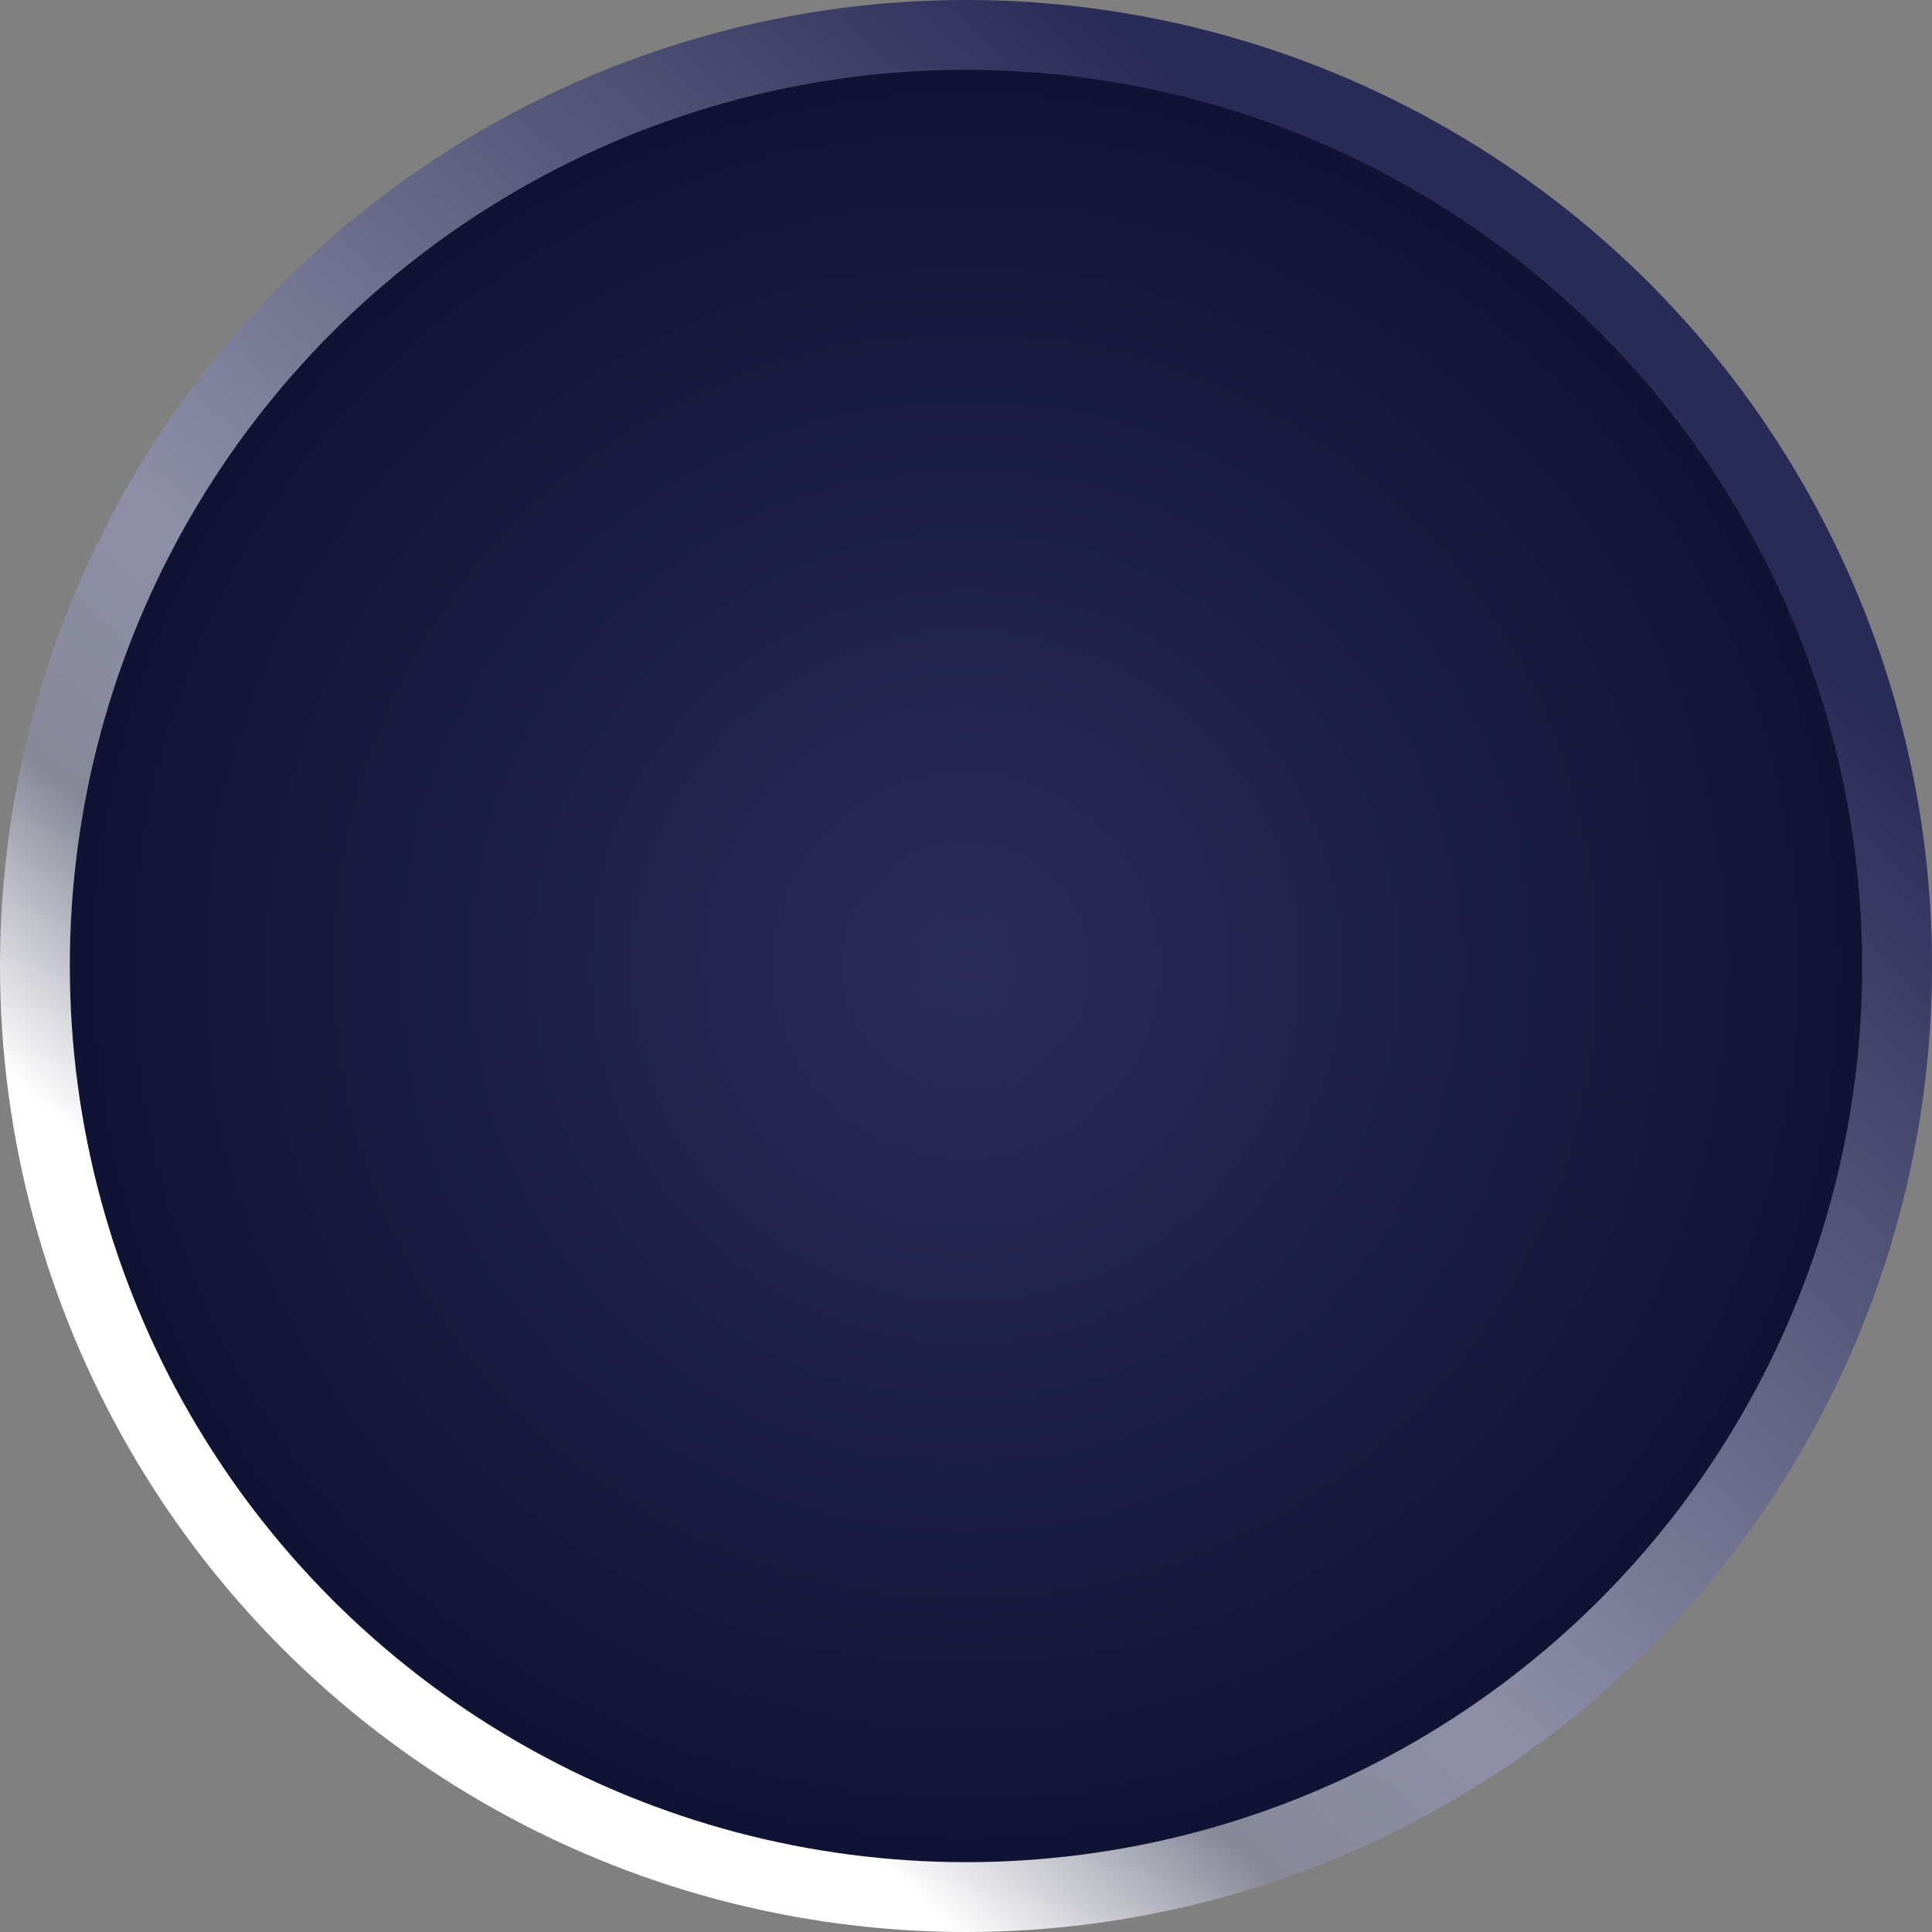 <svg width="83" height="83" viewBox="0 0 83 83" fill="none" xmlns="http://www.w3.org/2000/svg">
<rect x="0" y="0" width="83" height="83" fill="#808080" stroke="none"/>
<circle id="Ellipse" cx="41.5" cy="41.5" r="40" fill="url(#paint0_radial_316_4563)" stroke="url(#paint1_linear_316_4563)" stroke-width="3"/>
<defs>
<radialGradient id="paint0_radial_316_4563" cx="0" cy="0" r="1" gradientUnits="userSpaceOnUse" gradientTransform="translate(41.5 41.5) rotate(90) scale(38.5)">
<stop stop-color="#2A2C58"/>
<stop offset="1" stop-color="#101334"/>
</radialGradient>
<linearGradient id="paint1_linear_316_4563" x1="39.96" y1="82.053" x2="84.107" y2="33.287" gradientUnits="userSpaceOnUse">
<stop stop-color="white"/>
<stop offset="0.164" stop-color="#878999"/>
<stop offset="0.335" stop-color="#8E8FA7"/>
<stop offset="0.481" stop-color="#787995"/>
<stop offset="0.624" stop-color="#626484"/>
<stop offset="0.774" stop-color="#4B4D72"/>
<stop offset="0.992" stop-color="#2A2C58"/>
</linearGradient>
</defs>
</svg>
